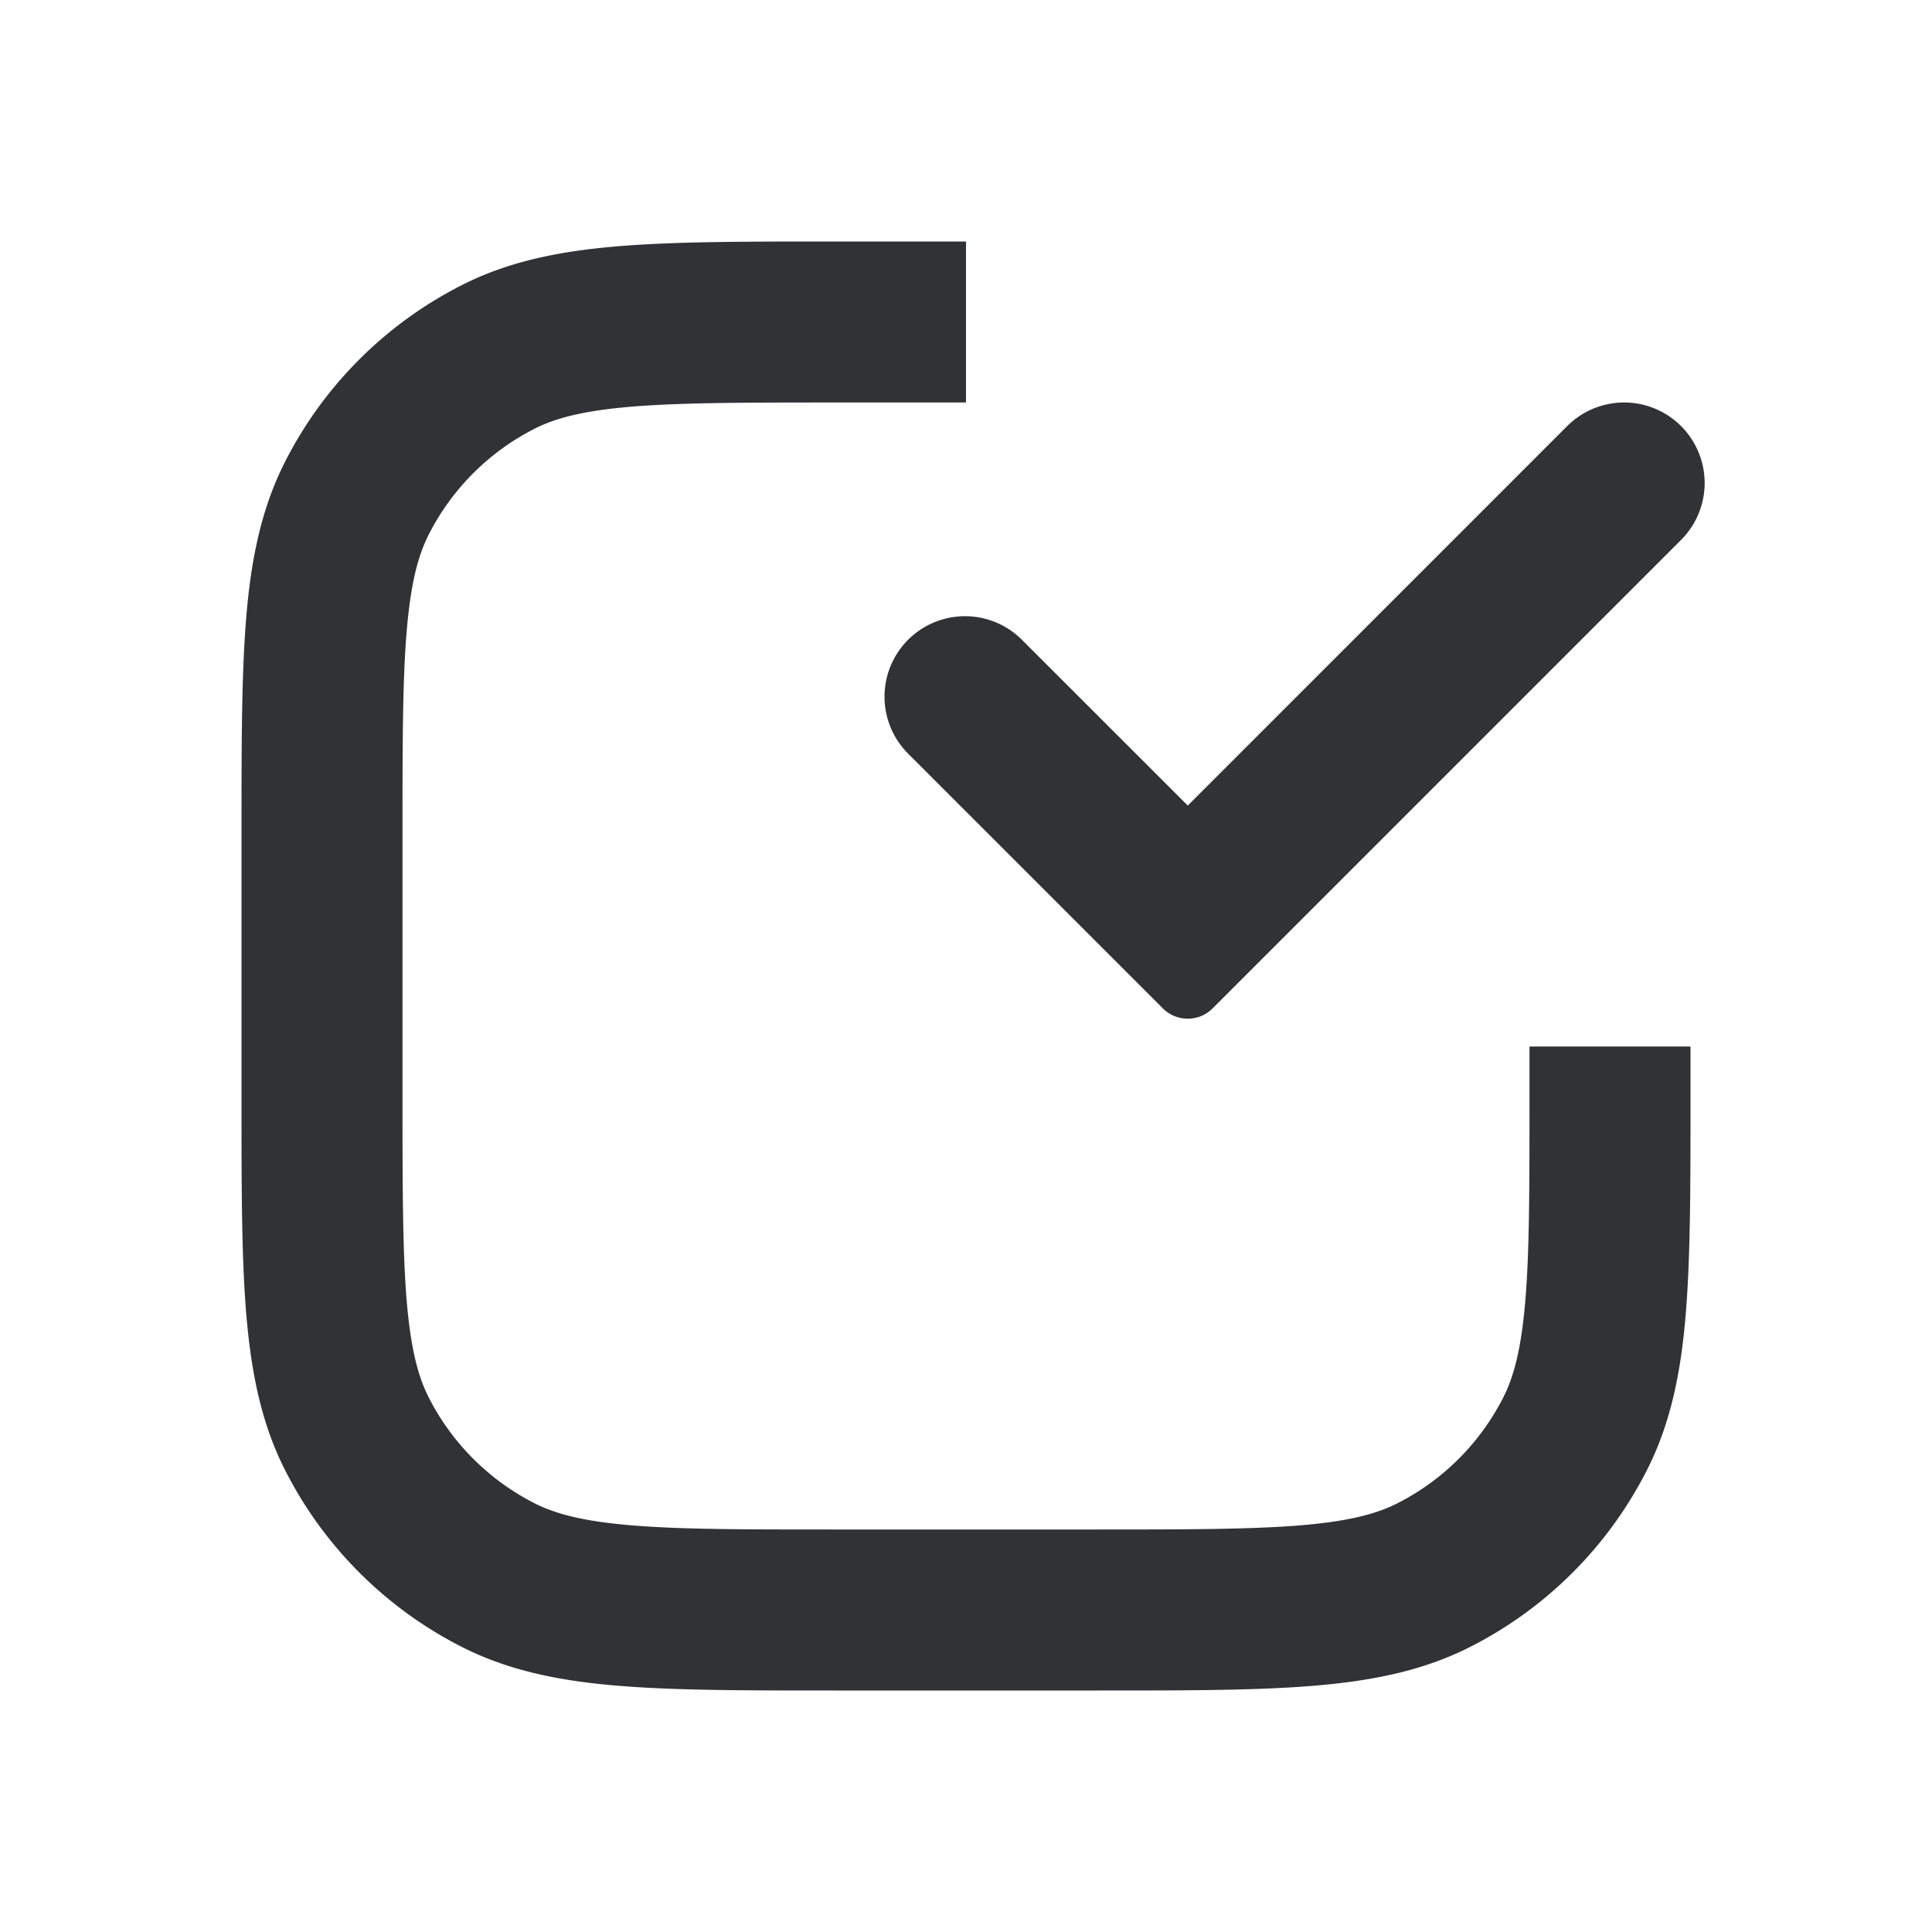<svg xmlns="http://www.w3.org/2000/svg" width="24" height="24" fill="none" viewBox="0 0 24 24"><path fill="#313234" fill-rule="evenodd" d="M12 3h-1.643C9.273 3 8.4 3 7.691 3.058c-.728.06-1.369.185-1.96.487A5 5 0 0 0 3.544 5.73c-.302.592-.428 1.233-.487 1.961C3 8.4 3 9.273 3 10.357v3.286c0 1.084 0 1.958.058 2.666.06.729.185 1.369.487 1.961a5 5 0 0 0 2.185 2.185c.592.302 1.233.428 1.961.487C8.4 21 9.273 21 10.357 21h3.286c1.084 0 1.958 0 2.666-.058.729-.06 1.369-.185 1.961-.487a5 5 0 0 0 2.185-2.185c.302-.592.428-1.232.487-1.961C21 15.6 21 14.727 21 13.643V13h-2v.6c0 1.137 0 1.929-.051 2.546-.05.605-.142.953-.276 1.216a3 3 0 0 1-1.311 1.311c-.263.134-.611.226-1.216.276-.617.05-1.41.051-2.546.051h-3.2c-1.137 0-1.929 0-2.546-.051-.605-.05-.953-.142-1.216-.276a3 3 0 0 1-1.311-1.311c-.134-.263-.226-.611-.276-1.216C5.001 15.529 5 14.736 5 13.6v-3.2c0-1.137 0-1.929.051-2.546.05-.605.142-.953.276-1.216a3 3 0 0 1 1.311-1.311c.263-.134.611-.226 1.216-.276C8.471 5.001 9.264 5 10.4 5H12zm7.468 2.293-4.713 4.714-2.048-2.047a1 1 0 1 0-1.414 1.414l3.153 3.153c.17.17.447.17.617 0l5.82-5.82a1 1 0 1 0-1.415-1.414" clip-rule="evenodd"/></svg>